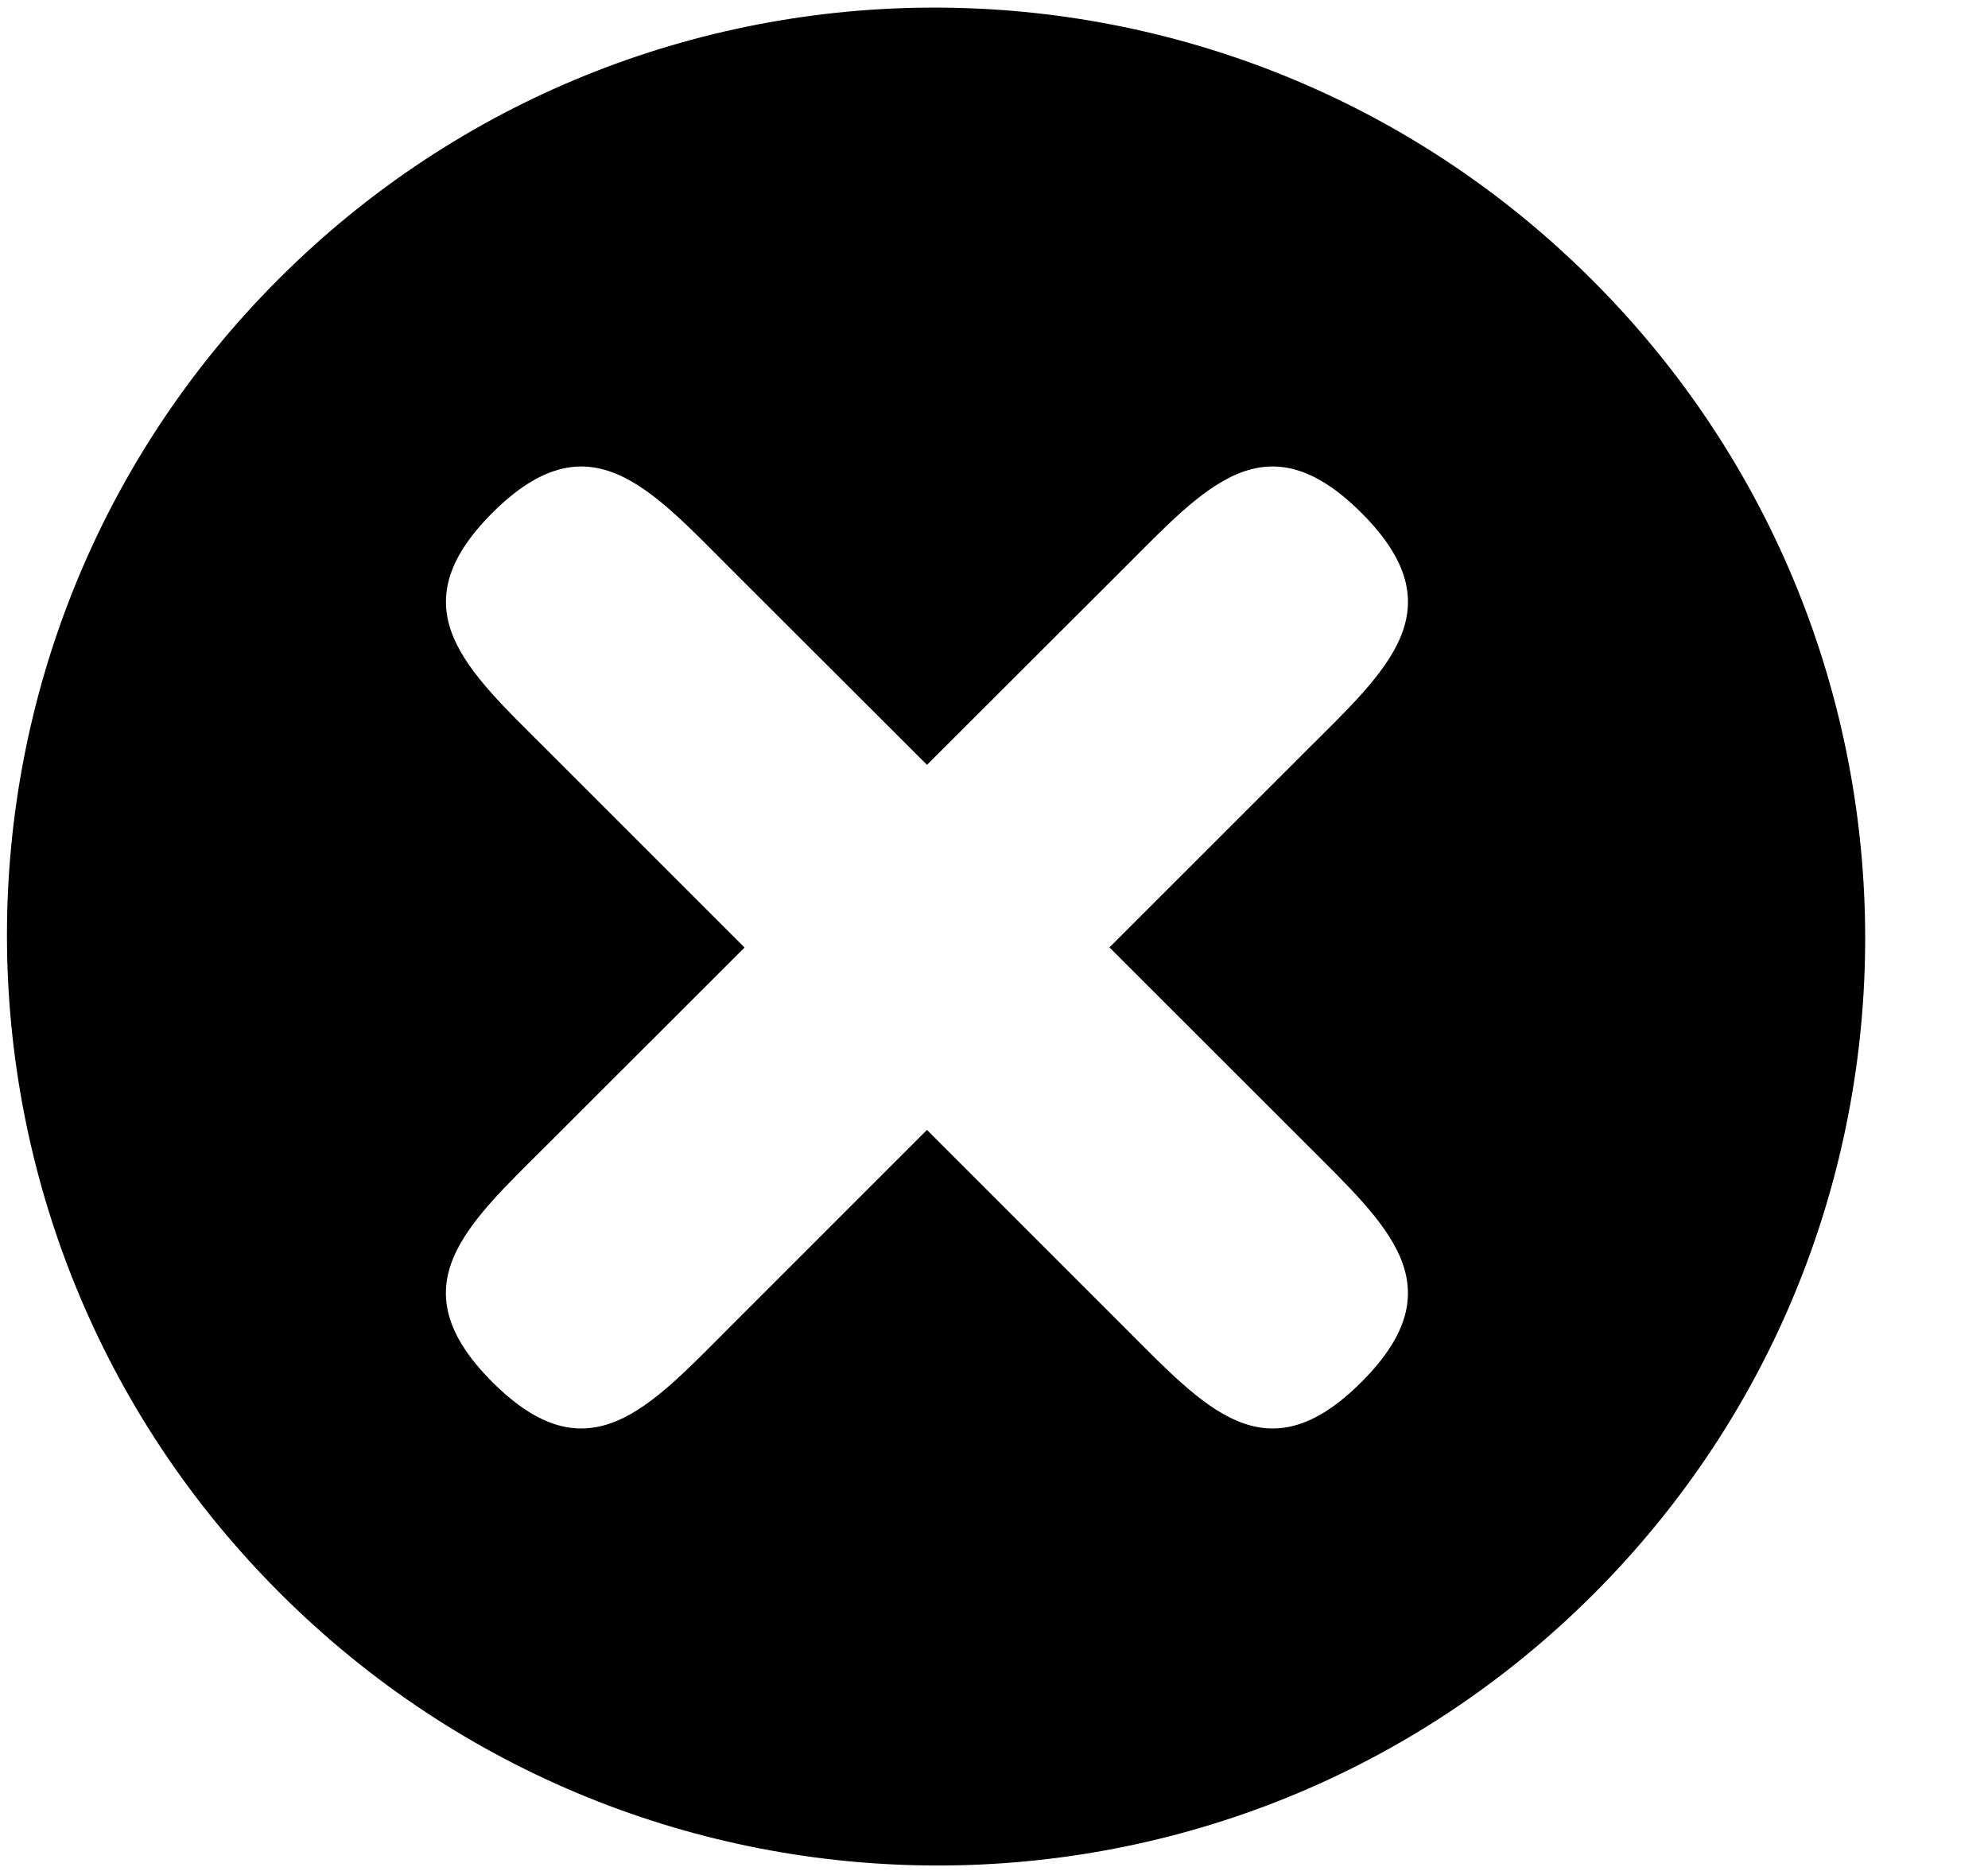 <svg xmlns="http://www.w3.org/2000/svg" xmlns:xlink="http://www.w3.org/1999/xlink" width="17" height="16" viewBox="0 0 17 16"><path fill="currentColor" fill-rule="evenodd" d="M13.618 2.397C10.513-.708 5.482-.713 2.383 2.386c-3.101 3.102-3.098 8.131.009 11.236c3.105 3.105 8.137 3.109 11.235.01c3.1-3.099 3.097-8.13-.009-11.235m-4.003 8.954L7.927 9.663l-1.688 1.688c-.689.689-1.207 1.289-2.029.468c-.82-.821-.223-1.339.469-2.029l1.688-1.687l-1.688-1.688c-.69-.689-1.289-1.207-.469-2.029c.822-.82 1.34-.221 2.029.469l1.688 1.686l1.688-1.686c.69-.689 1.205-1.29 2.027-.469s.223 1.34-.467 2.029L9.487 8.102l1.688 1.687c.689.691 1.289 1.209.467 2.03c-.82.821-1.337.221-2.027-.468"/></svg>